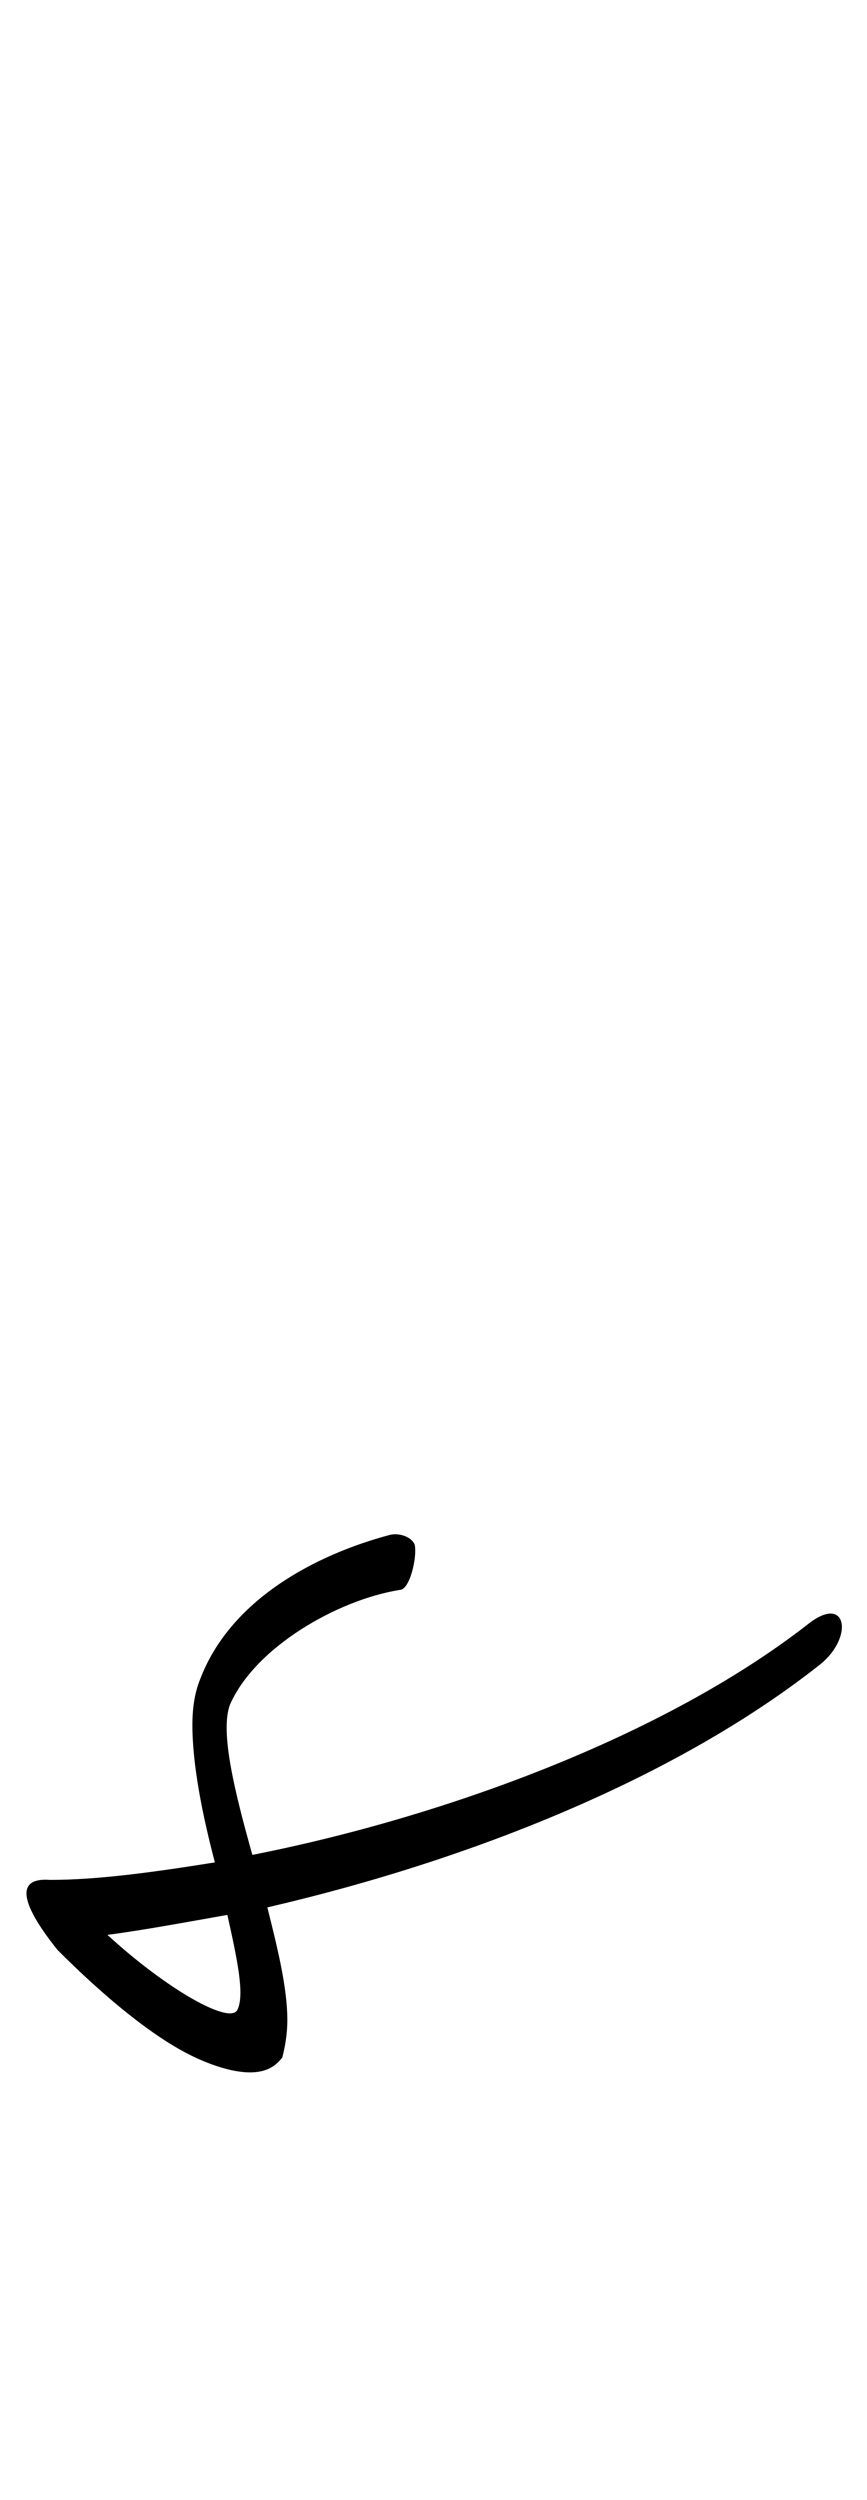 <?xml version="1.0" standalone="no"?>
<!DOCTYPE svg PUBLIC "-//W3C//DTD SVG 1.1//EN" "http://www.w3.org/Graphics/SVG/1.1/DTD/svg11.dtd" >
<svg xmlns="http://www.w3.org/2000/svg" xmlns:xlink="http://www.w3.org/1999/xlink" version="1.1" viewBox="-48 0 347 1000">
   <path fill="currentColor"
d="M65 823c-3 4 -7 6 -13 6c-7 0 -16 -3 -24 -7c-22 -11 -47 -36 -53 -42c-16 -20 -16 -29 -3 -28c19 0 41 -3 66 -7c-5 -19 -9 -39 -9 -55c0 -7 1 -13 3 -18c12 -32 46 -50 76 -58c4 -1 9 1 10 4c1 5 -2 18 -6 18c-25 4 -58 23 -68 46c-4 11 2 35 9 60
c76 -15 164 -47 222 -92c16 -13 19 5 5 16c-57 45 -139 78 -221 97c4 16 8 32 8 45c0 6 -1 11 -2 15zM47 804c3 -6 0 -20 -4 -38c-17 3 -33 6 -48 8c24 22 49 36 52 30z" />
</svg>
